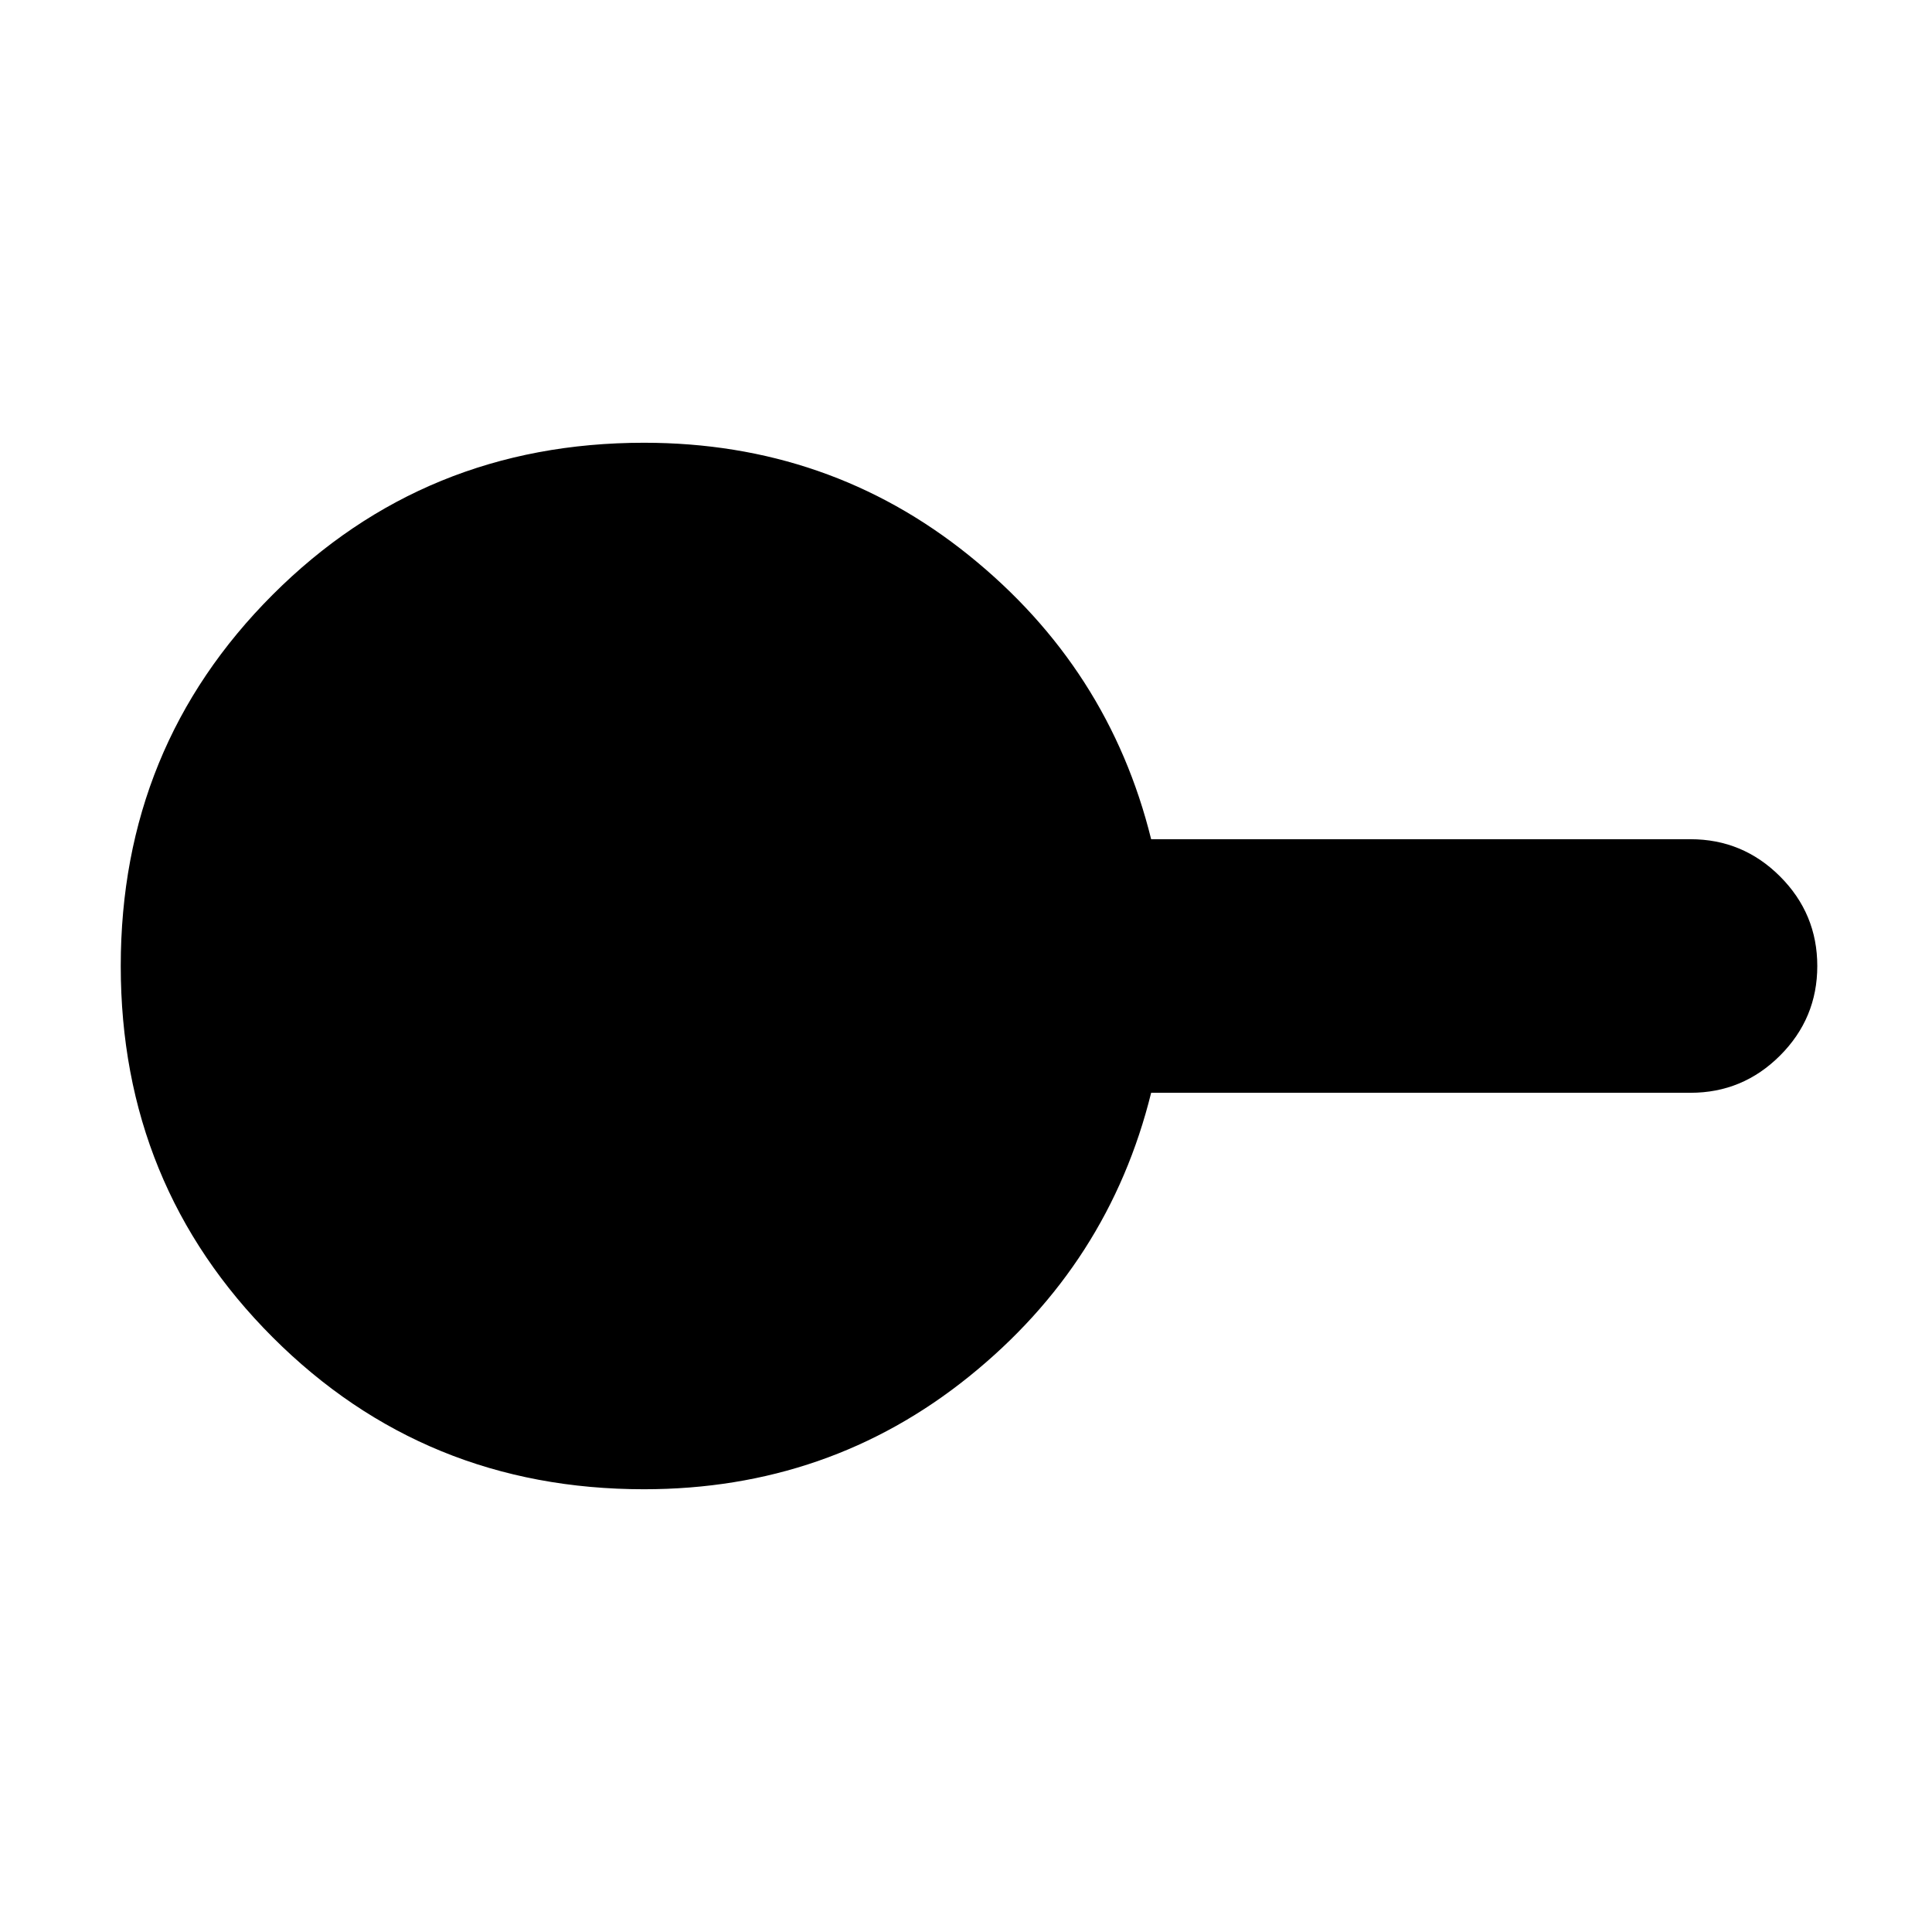 <svg xmlns="http://www.w3.org/2000/svg" height="24" viewBox="0 -960 960 960" width="24"><path d="M320-220q-109 0-184.5-75.5T60-480q0-109 75.5-184.5T320-740q92 0 161.5 56T572-543h268q26 0 44.5 18.5T903-480q0 26-18.5 44.5T840-417H572q-21 85-90.5 141T320-220Z"/></svg>